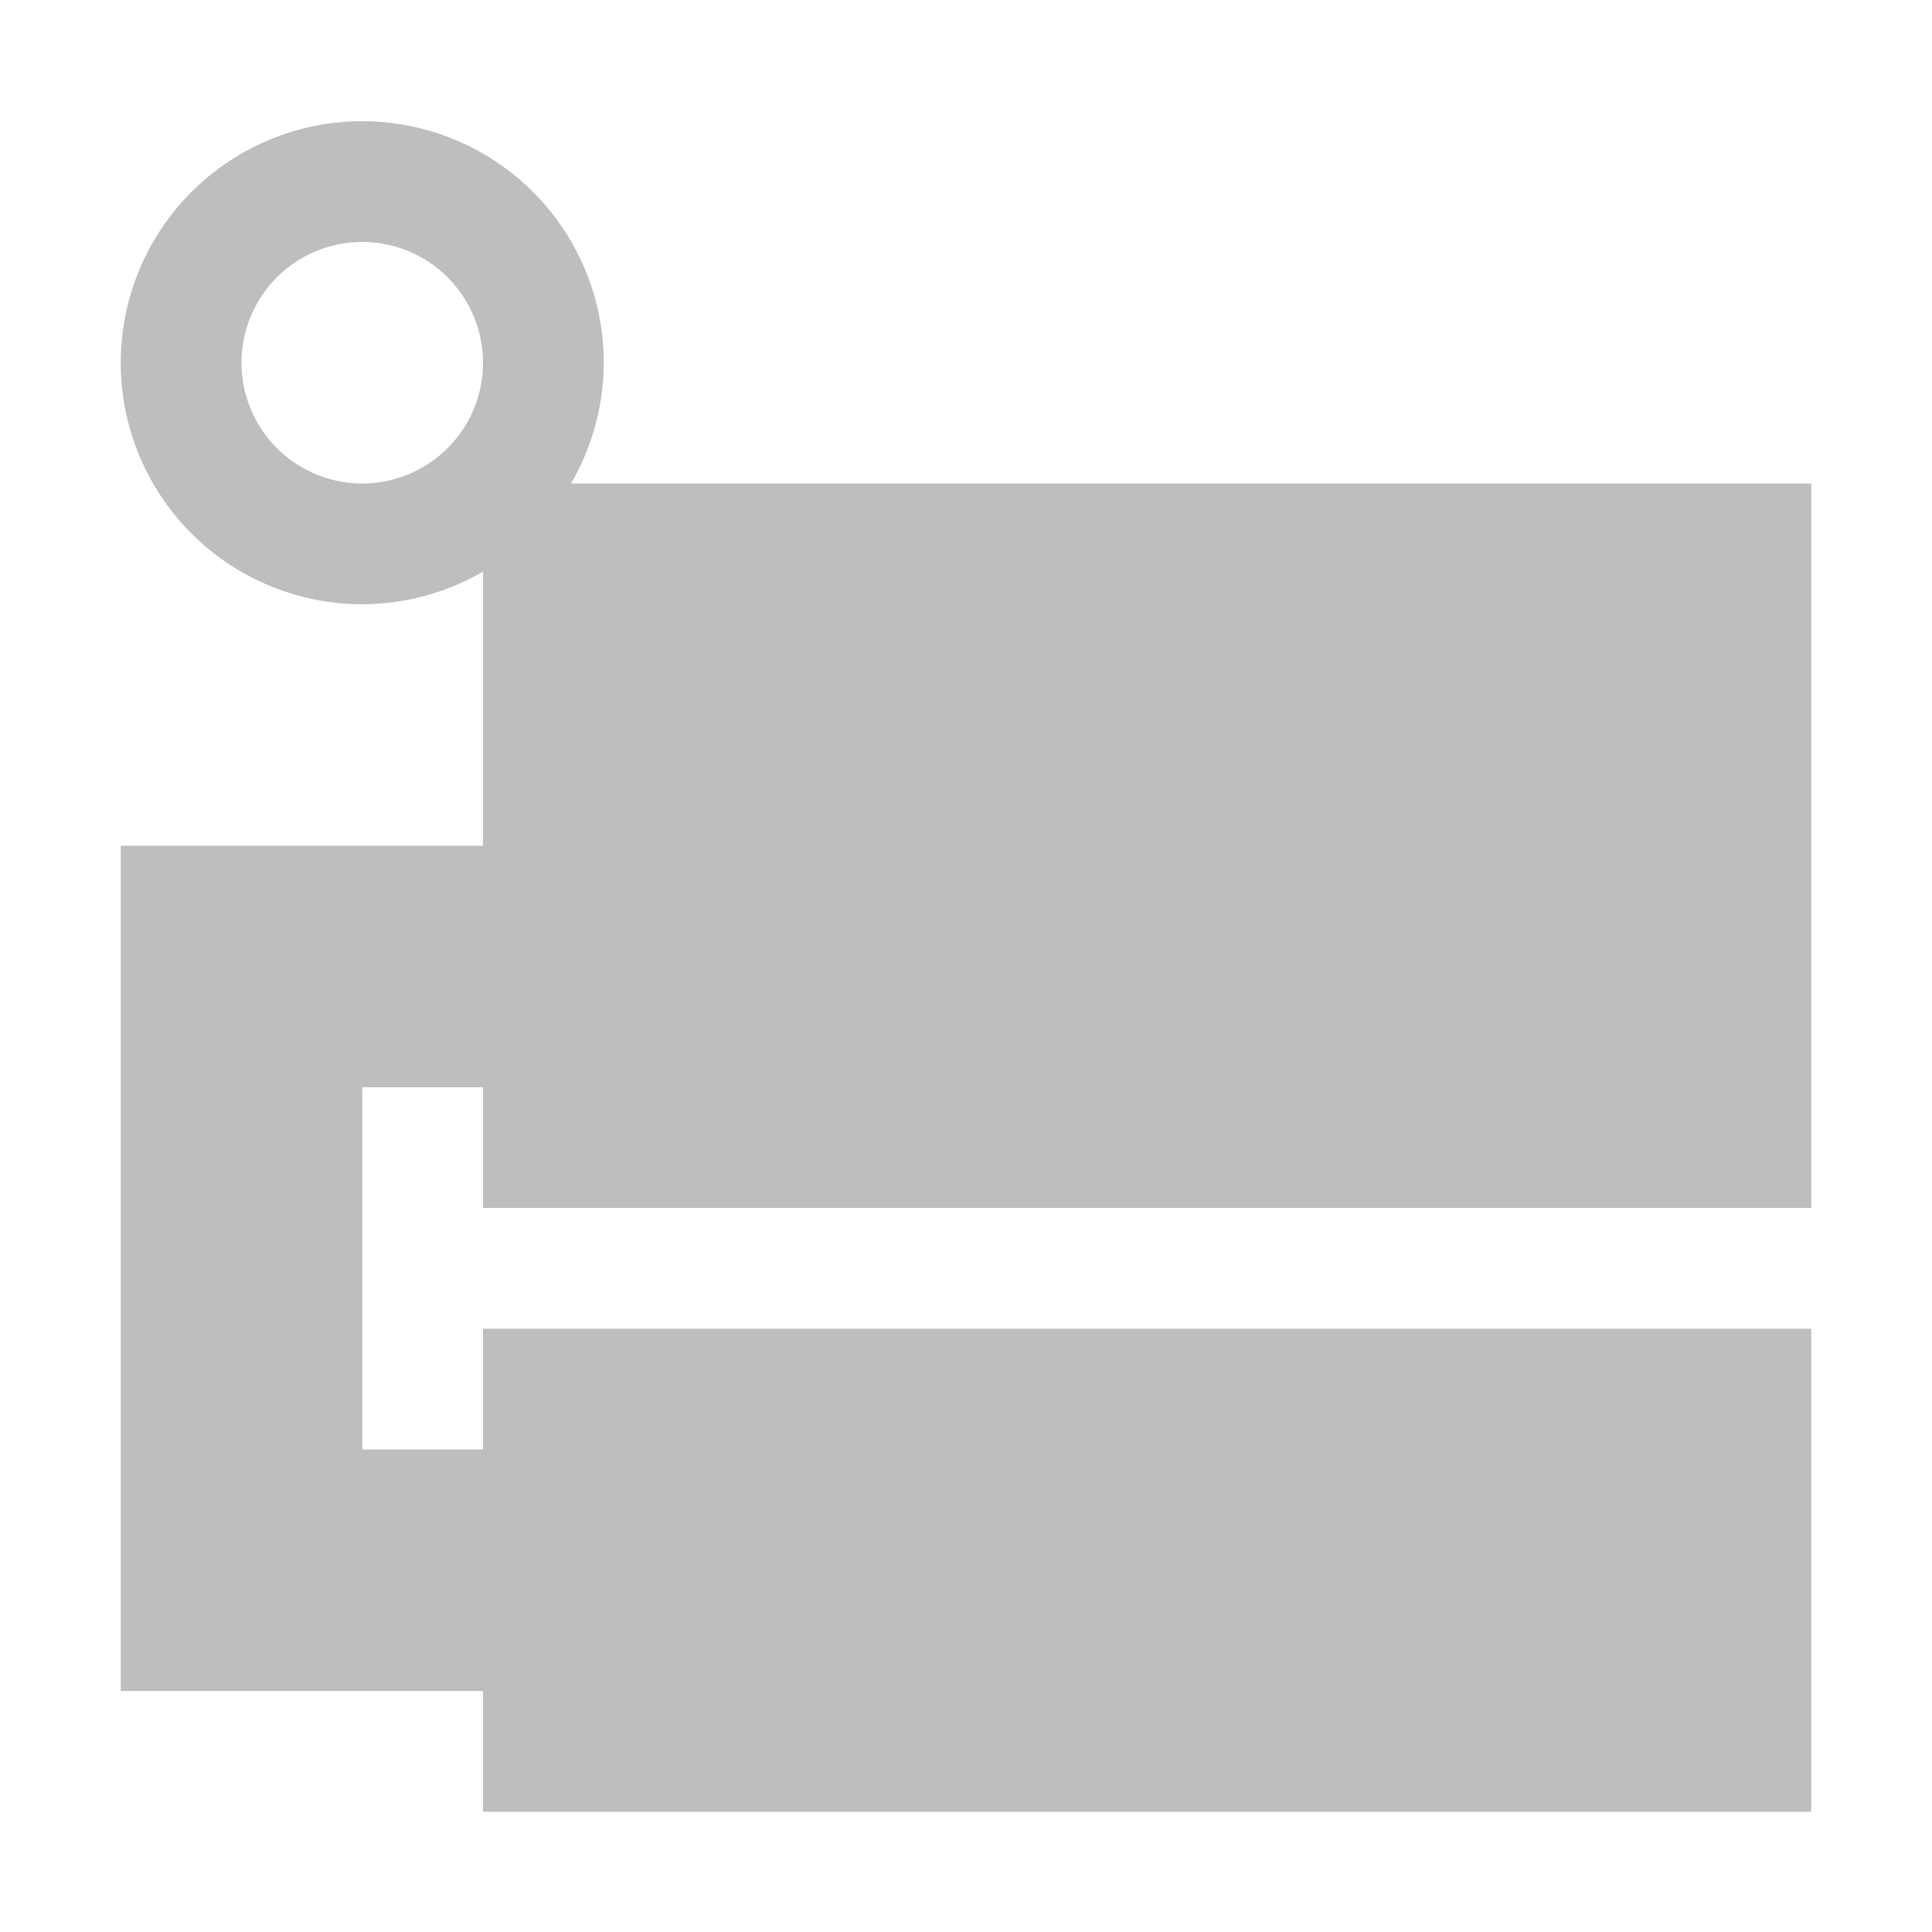 <svg height="16" viewBox="0 0 16 16" width="16" xmlns="http://www.w3.org/2000/svg"><path d="m3 1.004a2 2 0 0 0 -2 2 2 2 0 0 0 2 2 2 2 0 0 0 1-.27v2.27h-3v7h3v1h11v-4h-11v1h-1v-3h1v1h11v-6h-10.271a2 2 0 0 0 .271-1 2 2 0 0 0 -2-2zm0 1a1.0 1 0 0 1 1 1 1.0 1 0 0 1 -1 1 1.0 1 0 0 1 -1-1 1.0 1 0 0 1 1-1z" fill="#bebebe"/></svg>